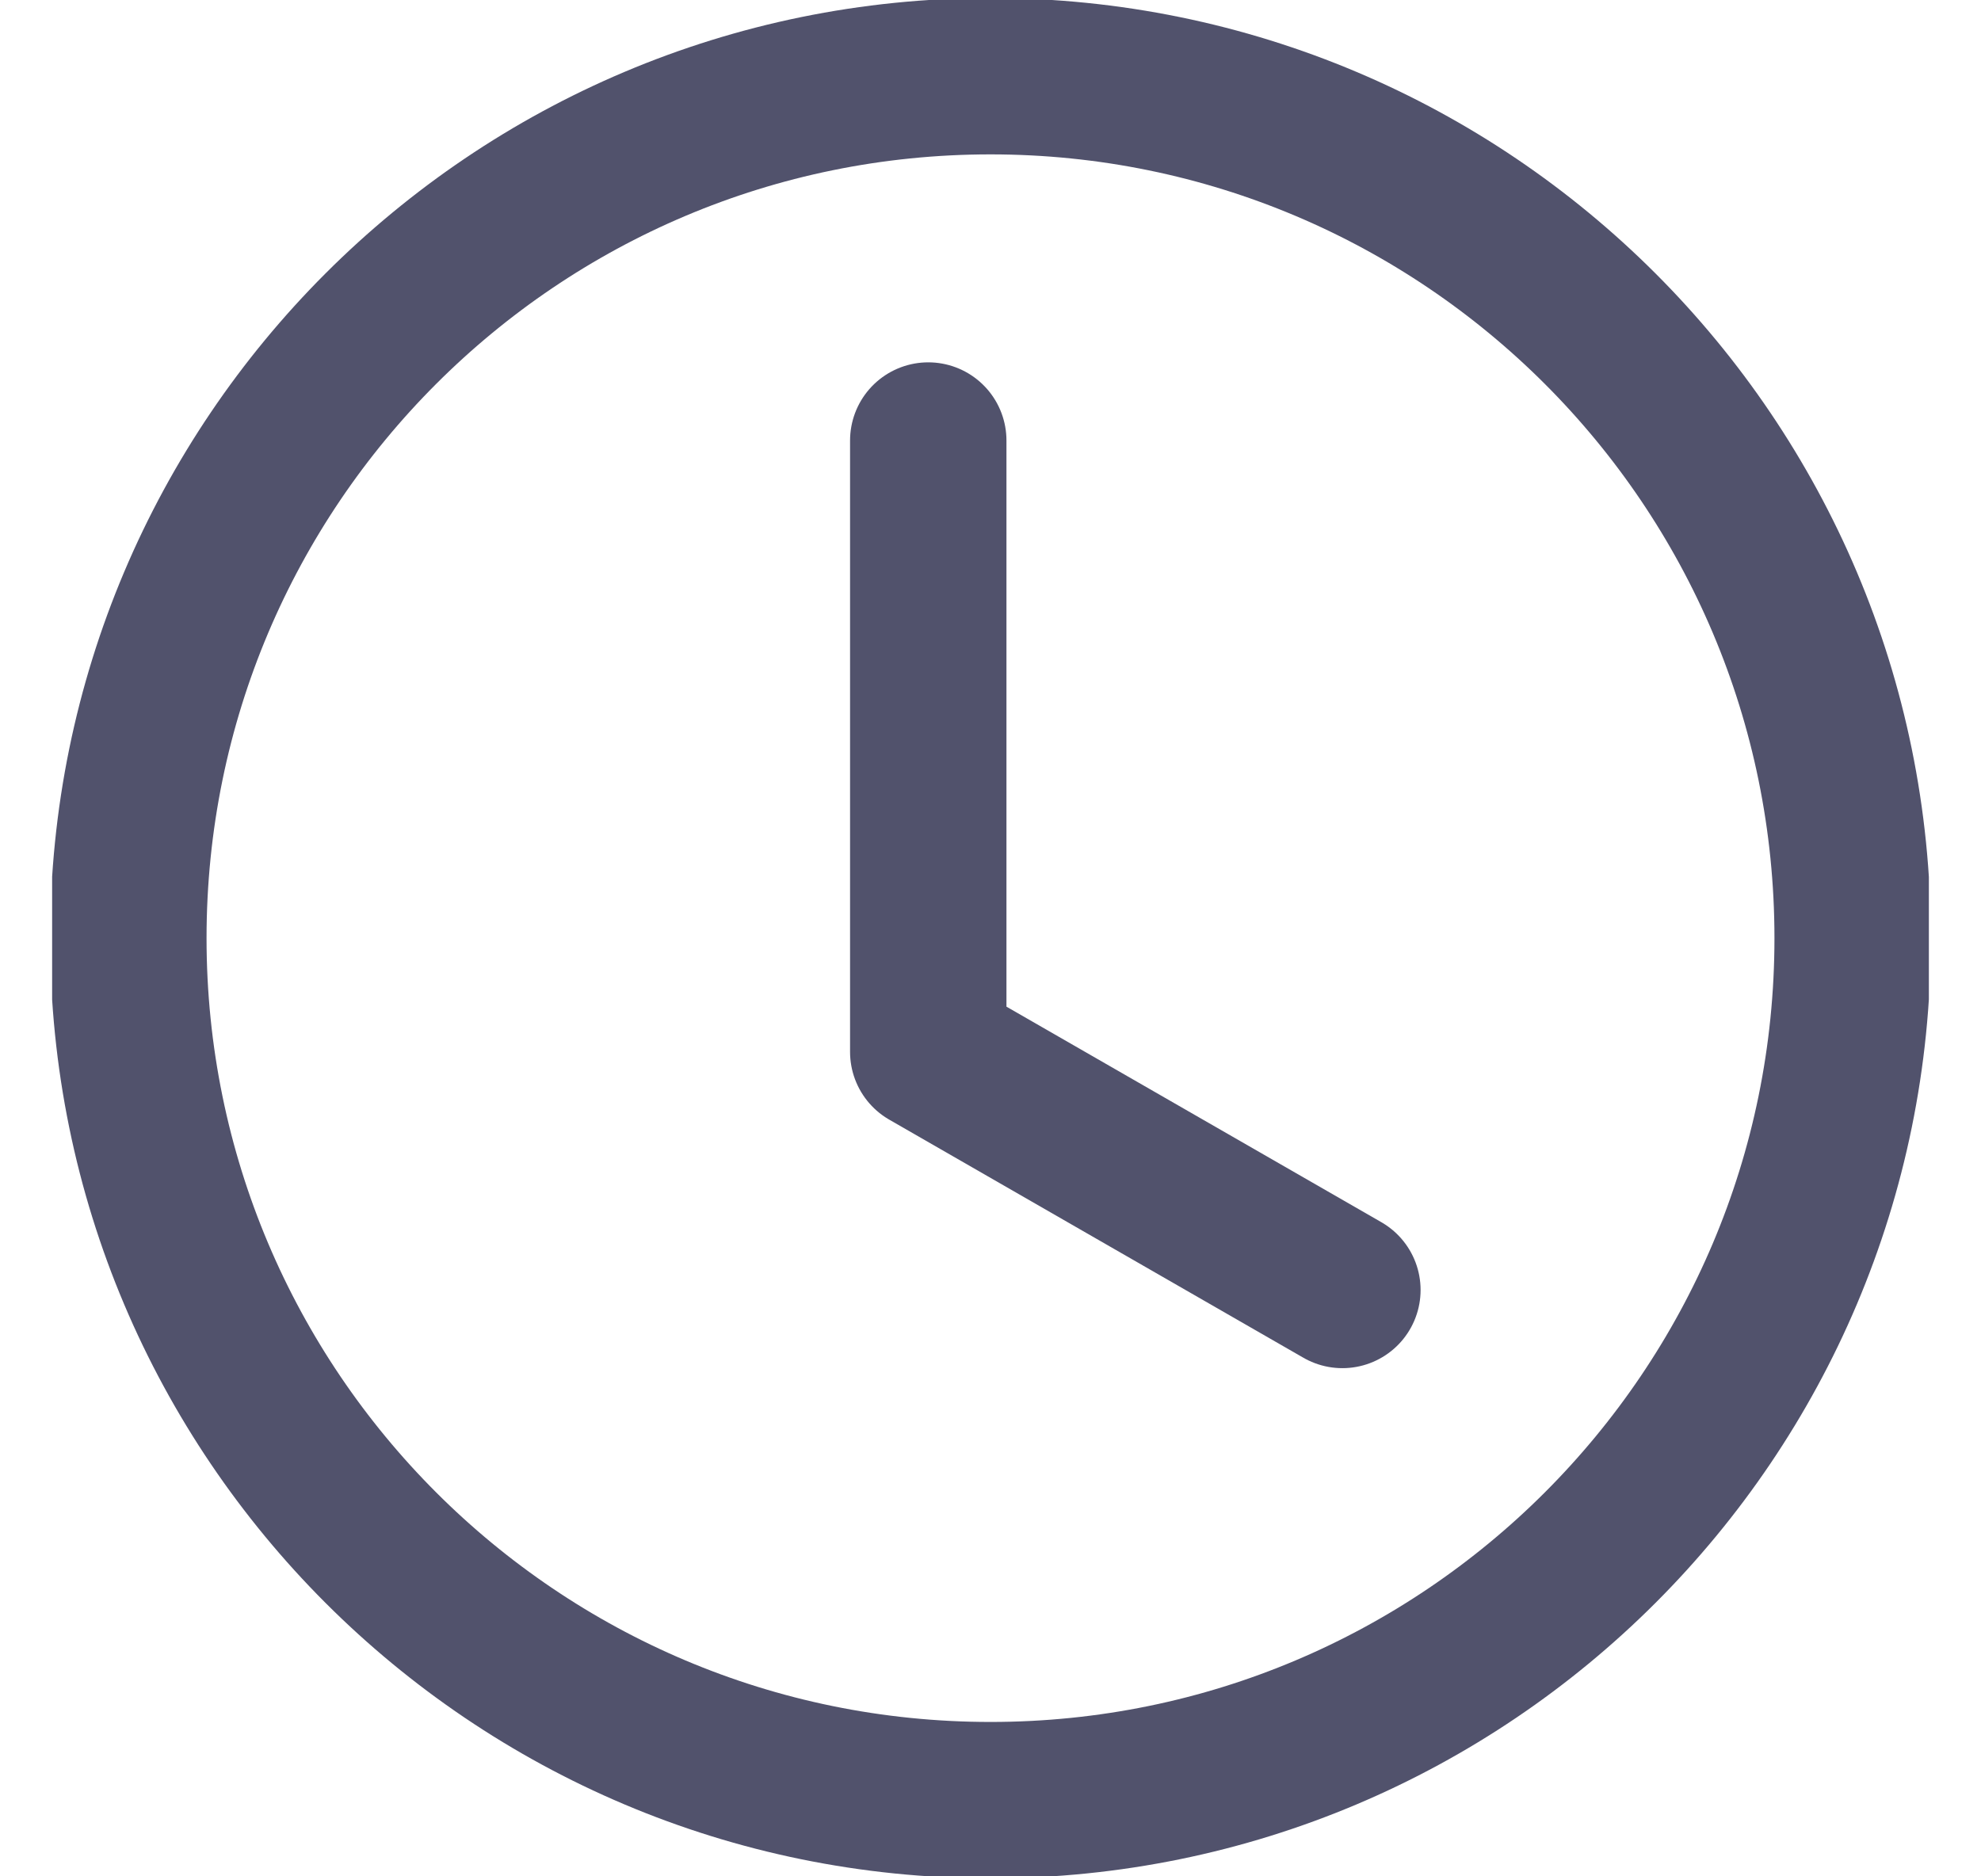 <svg width="19" height="18" viewBox="0 0 19 18" fill="none" xmlns="http://www.w3.org/2000/svg">
<g clip-path="url(#clip0_5_849)">
<path d="M17.769 9C17.769 4.433 14.067 0.731 9.5 0.731C4.933 0.731 1.231 4.433 1.231 9C1.231 13.567 4.933 17.269 9.5 17.269C14.067 17.269 17.769 13.567 17.769 9Z" stroke="#51526C" stroke-width="1.5" stroke-miterlimit="10"/>
<path d="M8.903 4.226V10.091L12.875 12.375" stroke="#51526C" stroke-width="1.5" stroke-linecap="round" stroke-linejoin="round"/>
</g>
<defs>
<clipPath id="clip0_5_849">
<rect width="18" height="18" fill="white" transform="translate(0.5)"/>
</clipPath>
</defs>
</svg>
